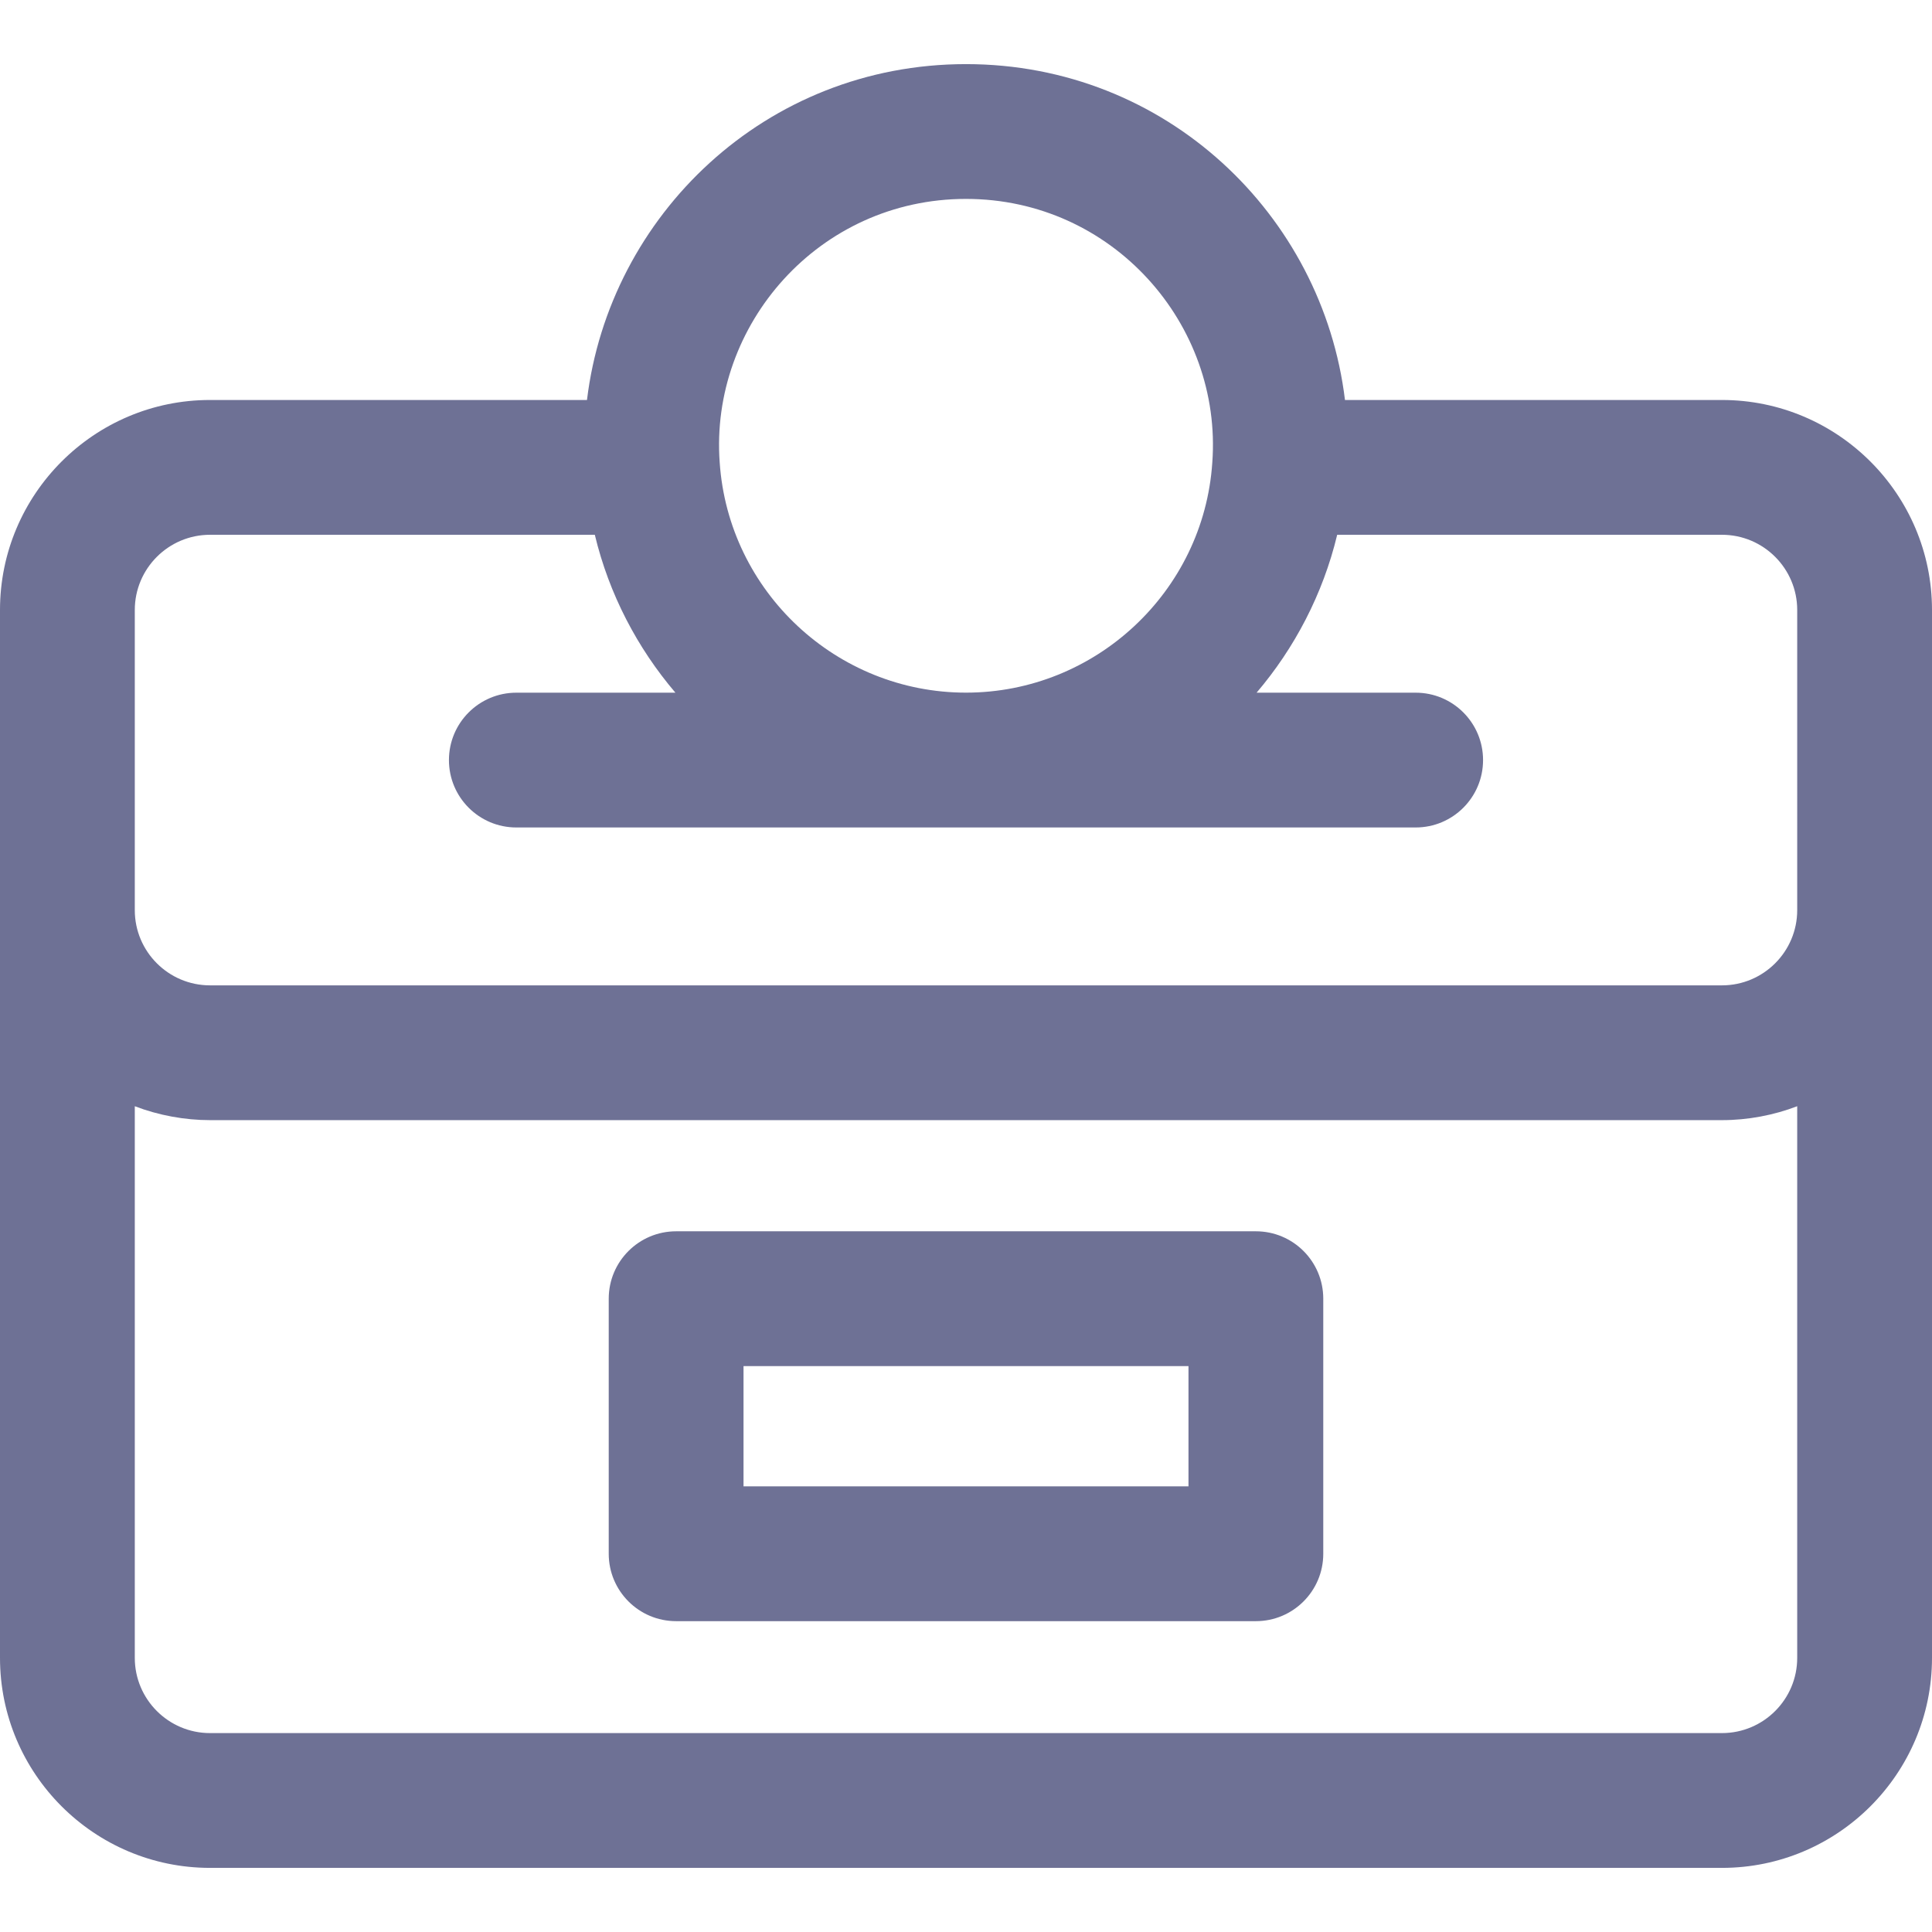<?xml version="1.0" encoding="iso-8859-1"?>
<!-- Generator: Adobe Illustrator 19.0.0, SVG Export Plug-In . SVG Version: 6.00 Build 0)  -->
<svg version="1.1" id="Layer_1" xmlns="http://www.w3.org/2000/svg" xmlns:xlink="http://www.w3.org/1999/xlink" x="0px" y="0px"
	 viewBox="0 0 512 512" style="enable-background:new 0 0 512 512;fill:#6E7195;" xml:space="preserve">
<g>
	<g>
		<path d="M456.349,106.001h-99.916C350.503,57.012,309.055,16.992,256,16.992c-53.129,0-94.525,40.107-100.443,89.008H55.651
			C24.964,106.001,0,130.965,0,161.651V241.2v198.158c0,30.685,24.964,55.65,55.651,55.65h400.698
			c30.685,0,55.651-24.964,55.651-55.65v-198.16V161.65C512,130.965,487.036,106.001,456.349,106.001z M256,52.713
			c38.854,0,67.957,33.261,65.274,69.842c-0.002,0.032-0.005,0.065-0.007,0.099c-2.314,34.152-30.983,60.903-65.267,60.903
			c-34.292,0-62.955-26.76-65.274-61.002C188.055,86.147,216.969,52.713,256,52.713z M476.279,439.357
			c0,10.989-8.941,19.929-19.93,19.929H55.651c-10.989,0-19.93-8.941-19.93-19.929V293.16c6.3,2.422,13.255,3.689,19.93,3.689
			h400.698c6.87,0,13.775-1.322,19.93-3.689V439.357z M476.279,241.2c0,10.989-8.941,19.929-19.93,19.929H55.651
			c-10.989,0-19.93-8.941-19.93-19.929v-79.548c0-10.989,8.941-19.929,19.93-19.929h101.981
			c3.776,15.747,11.289,30.035,21.359,41.846h-42.157c-9.864,0-17.86,7.997-17.86,17.86c0,9.864,7.997,17.86,17.86,17.86h238.332
			c9.864,0,17.86-7.997,17.86-17.86c0-9.864-7.997-17.86-17.86-17.86H333.01c10.02-11.752,17.588-26.117,21.359-41.846h101.981
			c10.989,0,19.93,8.941,19.93,19.929V241.2z"/>
	</g>
</g>
<g>
	<g>
		<path d="M332.821,326.306H179.179c-9.864,0-17.86,7.997-17.86,17.86v67.599c0,9.864,7.997,17.86,17.86,17.86H332.82
			c9.864,0,17.86-7.997,17.86-17.86v-67.599C350.682,334.303,342.685,326.306,332.821,326.306z M314.961,393.905H197.04v-31.879
			h117.921V393.905z"/>
	</g>
</g>
<g>
</g>
<g>
</g>
<g>
</g>
<g>
</g>
<g>
</g>
<g>
</g>
<g>
</g>
<g>
</g>
<g>
</g>
<g>
</g>
<g>
</g>
<g>
</g>
<g>
</g>
<g>
</g>
<g>
</g>
</svg>
